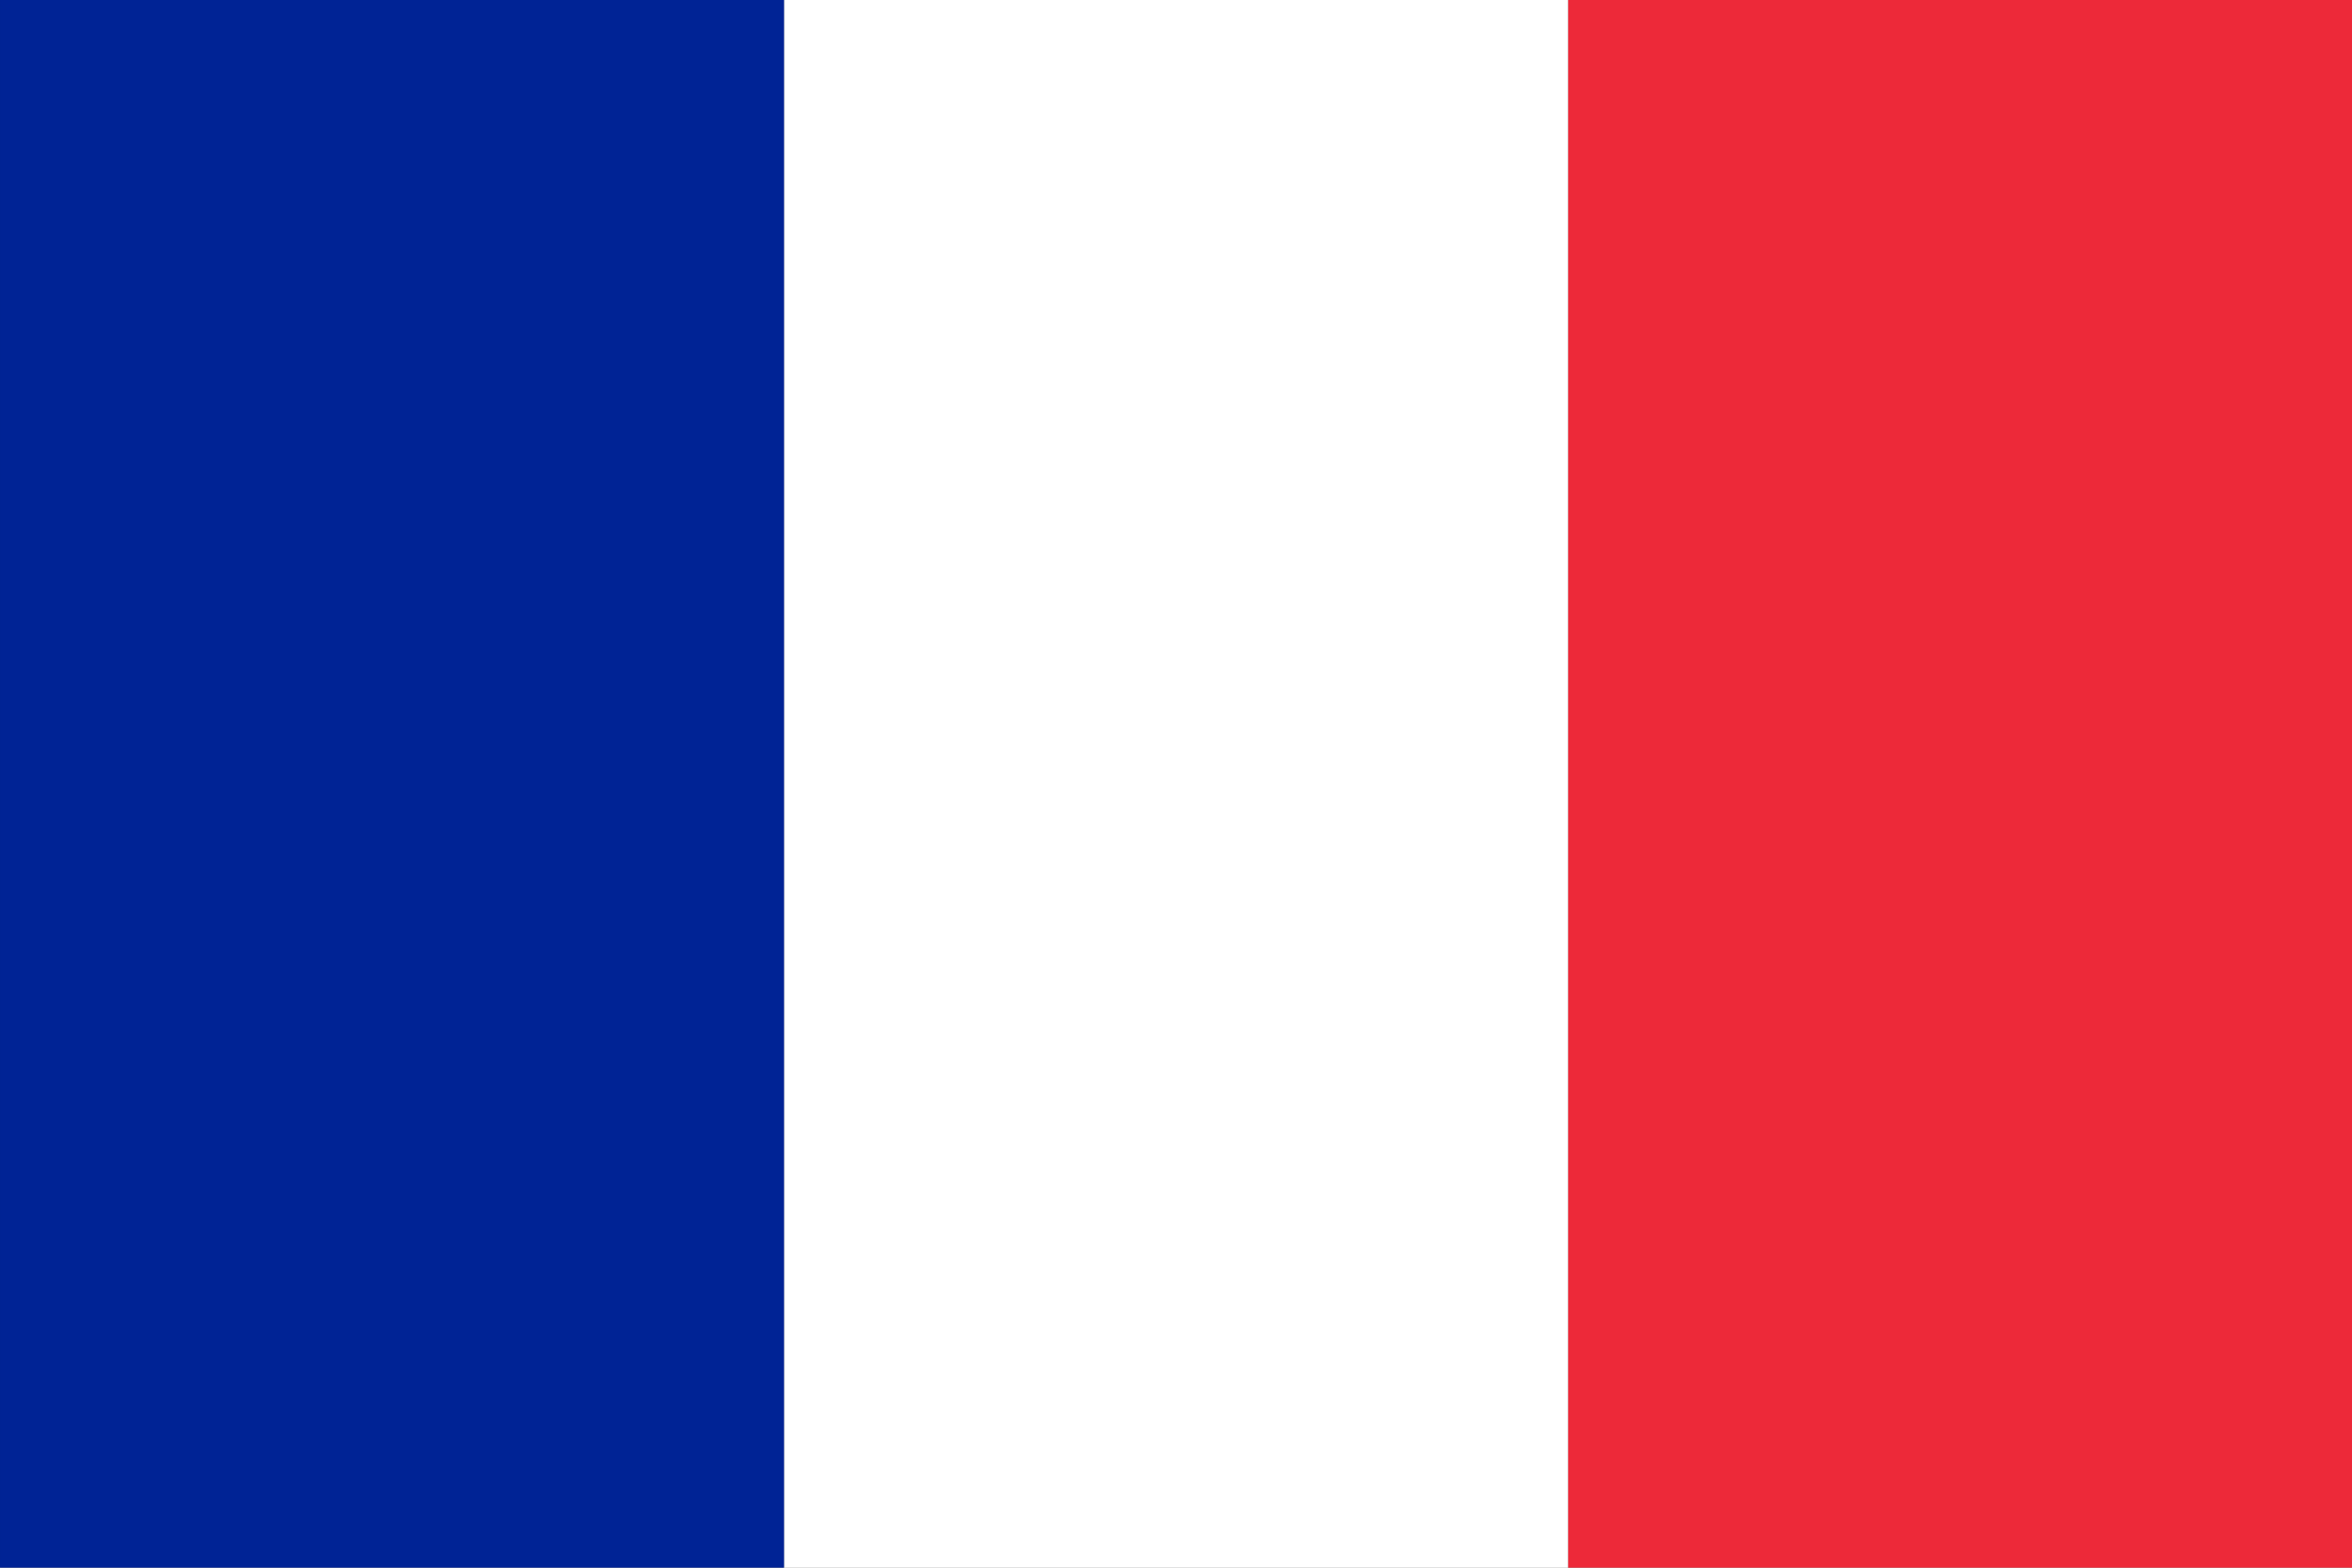 <?xml version="1.0" encoding="UTF-8" standalone="no"?>
<svg
   xmlns:dc="http://purl.org/dc/elements/1.1/"
   xmlns:cc="http://creativecommons.org/ns#"
   xmlns:rdf="http://www.w3.org/1999/02/22-rdf-syntax-ns#"
   xmlns:svg="http://www.w3.org/2000/svg"
   xmlns="http://www.w3.org/2000/svg"
   xmlns:sodipodi="http://sodipodi.sourceforge.net/DTD/sodipodi-0.dtd"
   xmlns:inkscape="http://www.inkscape.org/namespaces/inkscape"
   version="1.1"
   id="svg2"
   viewBox="0 0 900 600"
   height="169.333mm"
   width="254mm"
   inkscape:version="0.91 r"
   sodipodi:docname="FRA.svg">
  <rect x="0" y="0" width="900" height="600" fill="#808080" stroke="none"/>
  <sodipodi:namedview
     pagecolor="#ffffff"
     bordercolor="#666666"
     borderopacity="1"
     objecttolerance="10"
     gridtolerance="10"
     guidetolerance="10"
     inkscape:pageopacity="0"
     inkscape:pageshadow="2"
     inkscape:window-width="818"
     inkscape:window-height="480"
     id="namedview935"
     showgrid="false"
     fit-margin-top="0"
     fit-margin-left="0"
     fit-margin-right="0"
     fit-margin-bottom="0"
     inkscape:zoom="0.039401868"
     inkscape:cx="-7992.1299"
     inkscape:cy="3356.5306"
     inkscape:window-x="0"
     inkscape:window-y="23"
     inkscape:window-maximized="0"
     inkscape:current-layer="layer1" />
  <defs
     id="defs4" />
  <g
     transform="translate(-4188.886,-2486.266)"
     id="layer1">
    <g
       transform="translate(4188.886,2486.266)"
       id="fra">
      <rect
         style="fill:#ed2939"
         y="0"
         x="600"
         width="300"
         height="600"
         id="rect6109" />
      <rect
         style="fill:#ffffff"
         y="0"
         x="300"
         width="300"
         height="600"
         id="rect6111" />
      <rect
         style="fill:#002395"
         y="0"
         x="0"
         width="300"
         height="600"
         id="rect6113" />
    </g>
  </g>
</svg>

